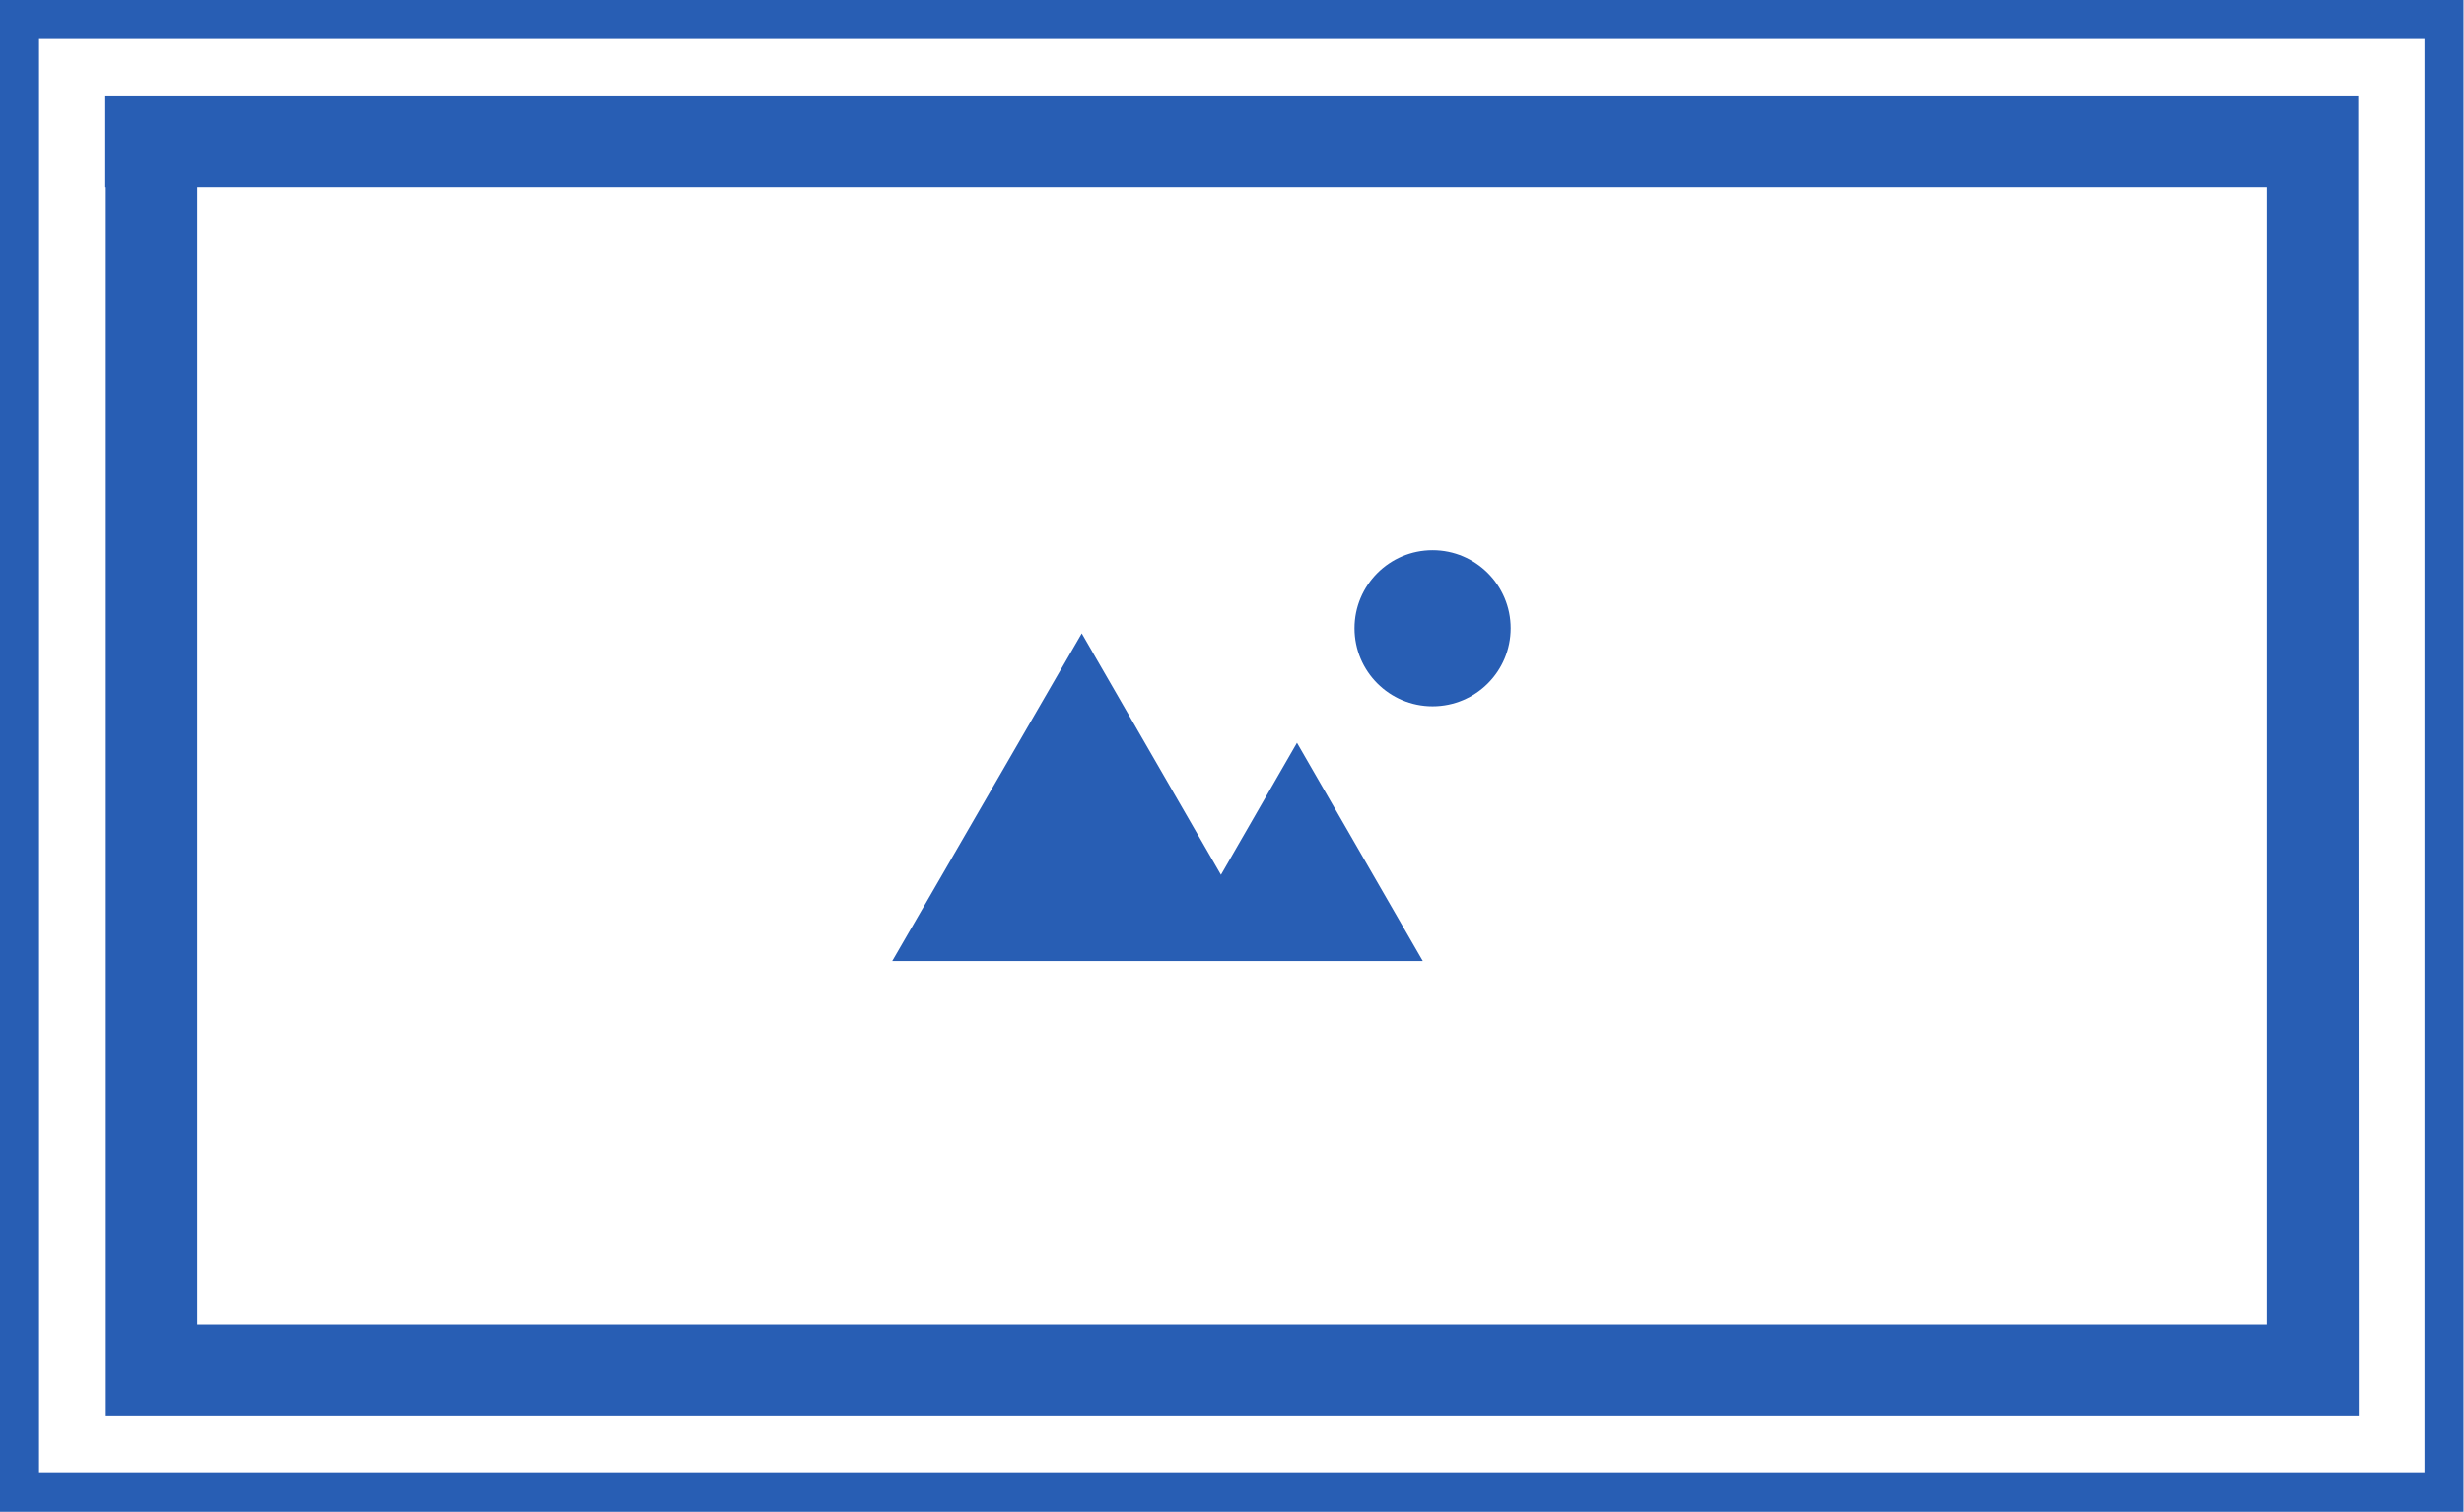<?xml version="1.0" encoding="utf-8"?>
<svg version="1.1" id="Ebene_2" xmlns="http://www.w3.org/2000/svg" xmlns:xlink="http://www.w3.org/1999/xlink" x="0px" y="0px"
	 viewBox="0 0 479.7 294.3" style="enable-background:new 0 0 479.7 294.3;" xml:space="preserve">
<style type="text/css">
	.st0{fill:#285EB4;}
</style>
<path class="st0" d="M459.1,36.5V18.6H20.5v17.9h0.1v221.3v17.9h438.6v-17.9L459.1,36.5L459.1,36.5z M38.4,257.8V36.5h402.9v221.3
	H38.4z"/>
<path class="st0" d="M475.9,0h-3.8H7.6H3.8H0v294.3h3.8h3.8h464.4h7.6v-7.6V0H475.9z M7.6,286.7V7.6h464.4v279H7.6z"/>
<g>
	<polygon class="st0" points="237.7,170.3 210.6,123.3 173.7,187.1 227.9,187.1 247.4,187.1 277,187.1 252.5,144.6 	"/>
	<circle class="st0" cx="278.9" cy="122.3" r="15.2"/>
</g>
</svg>

